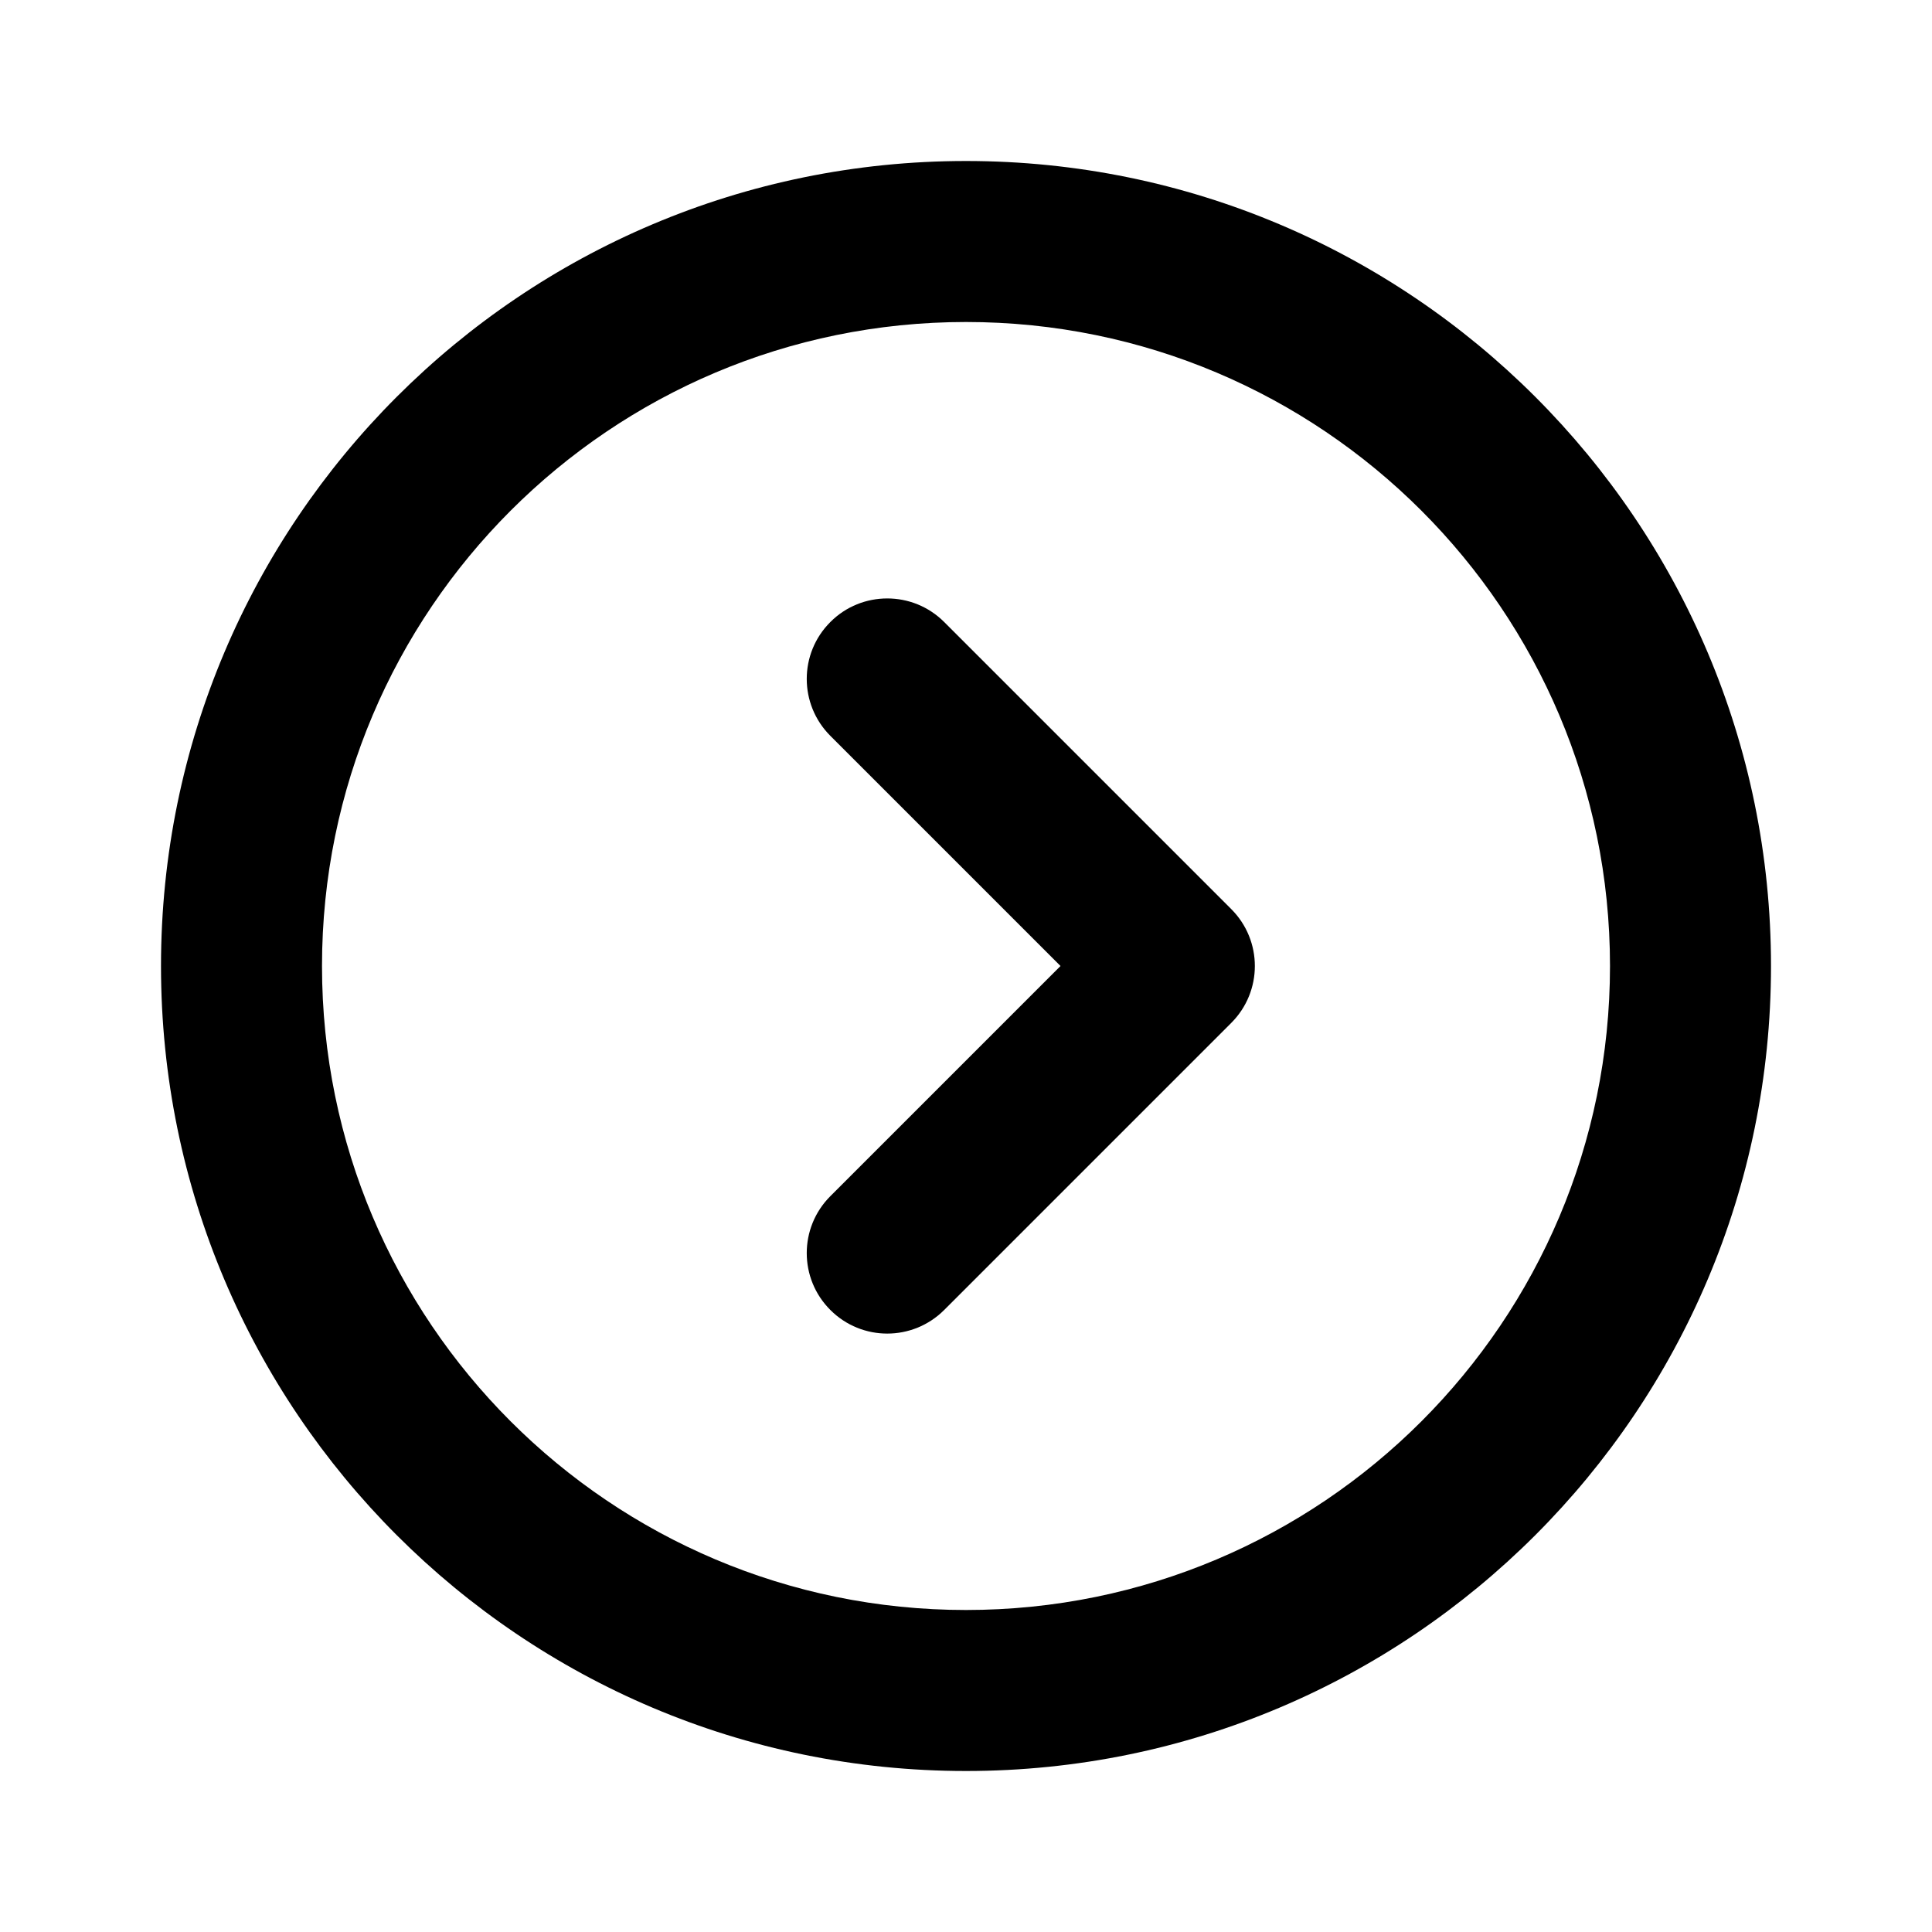 <svg width="24" height="24" viewBox="0 0 24 24" xmlns="http://www.w3.org/2000/svg">
<path fill-rule="evenodd" clip-rule="evenodd" d="M4 12C4 16.418 7.583 20 12 20C16.419 20 20 16.418 20 12C20 7.582 16.419 4 12 4C7.583 4 4 7.582 4 12ZM2 12C2 17.523 6.478 22 12 22C17.523 22 22 17.523 22 12C22 6.477 17.523 2 12 2C6.478 2 2 6.477 2 12Z"/>
<path fill-rule="evenodd" clip-rule="evenodd" d="M15.295 11.293L11.729 7.727C11.533 7.531 11.277 7.434 11.022 7.434C10.766 7.434 10.51 7.531 10.315 7.727C9.924 8.117 9.924 8.75 10.315 9.141L13.174 12L10.315 14.859C9.924 15.25 9.924 15.883 10.315 16.273C10.705 16.664 11.338 16.664 11.729 16.273L15.295 12.707C15.686 12.316 15.686 11.684 15.295 11.293Z"/>
</svg>
